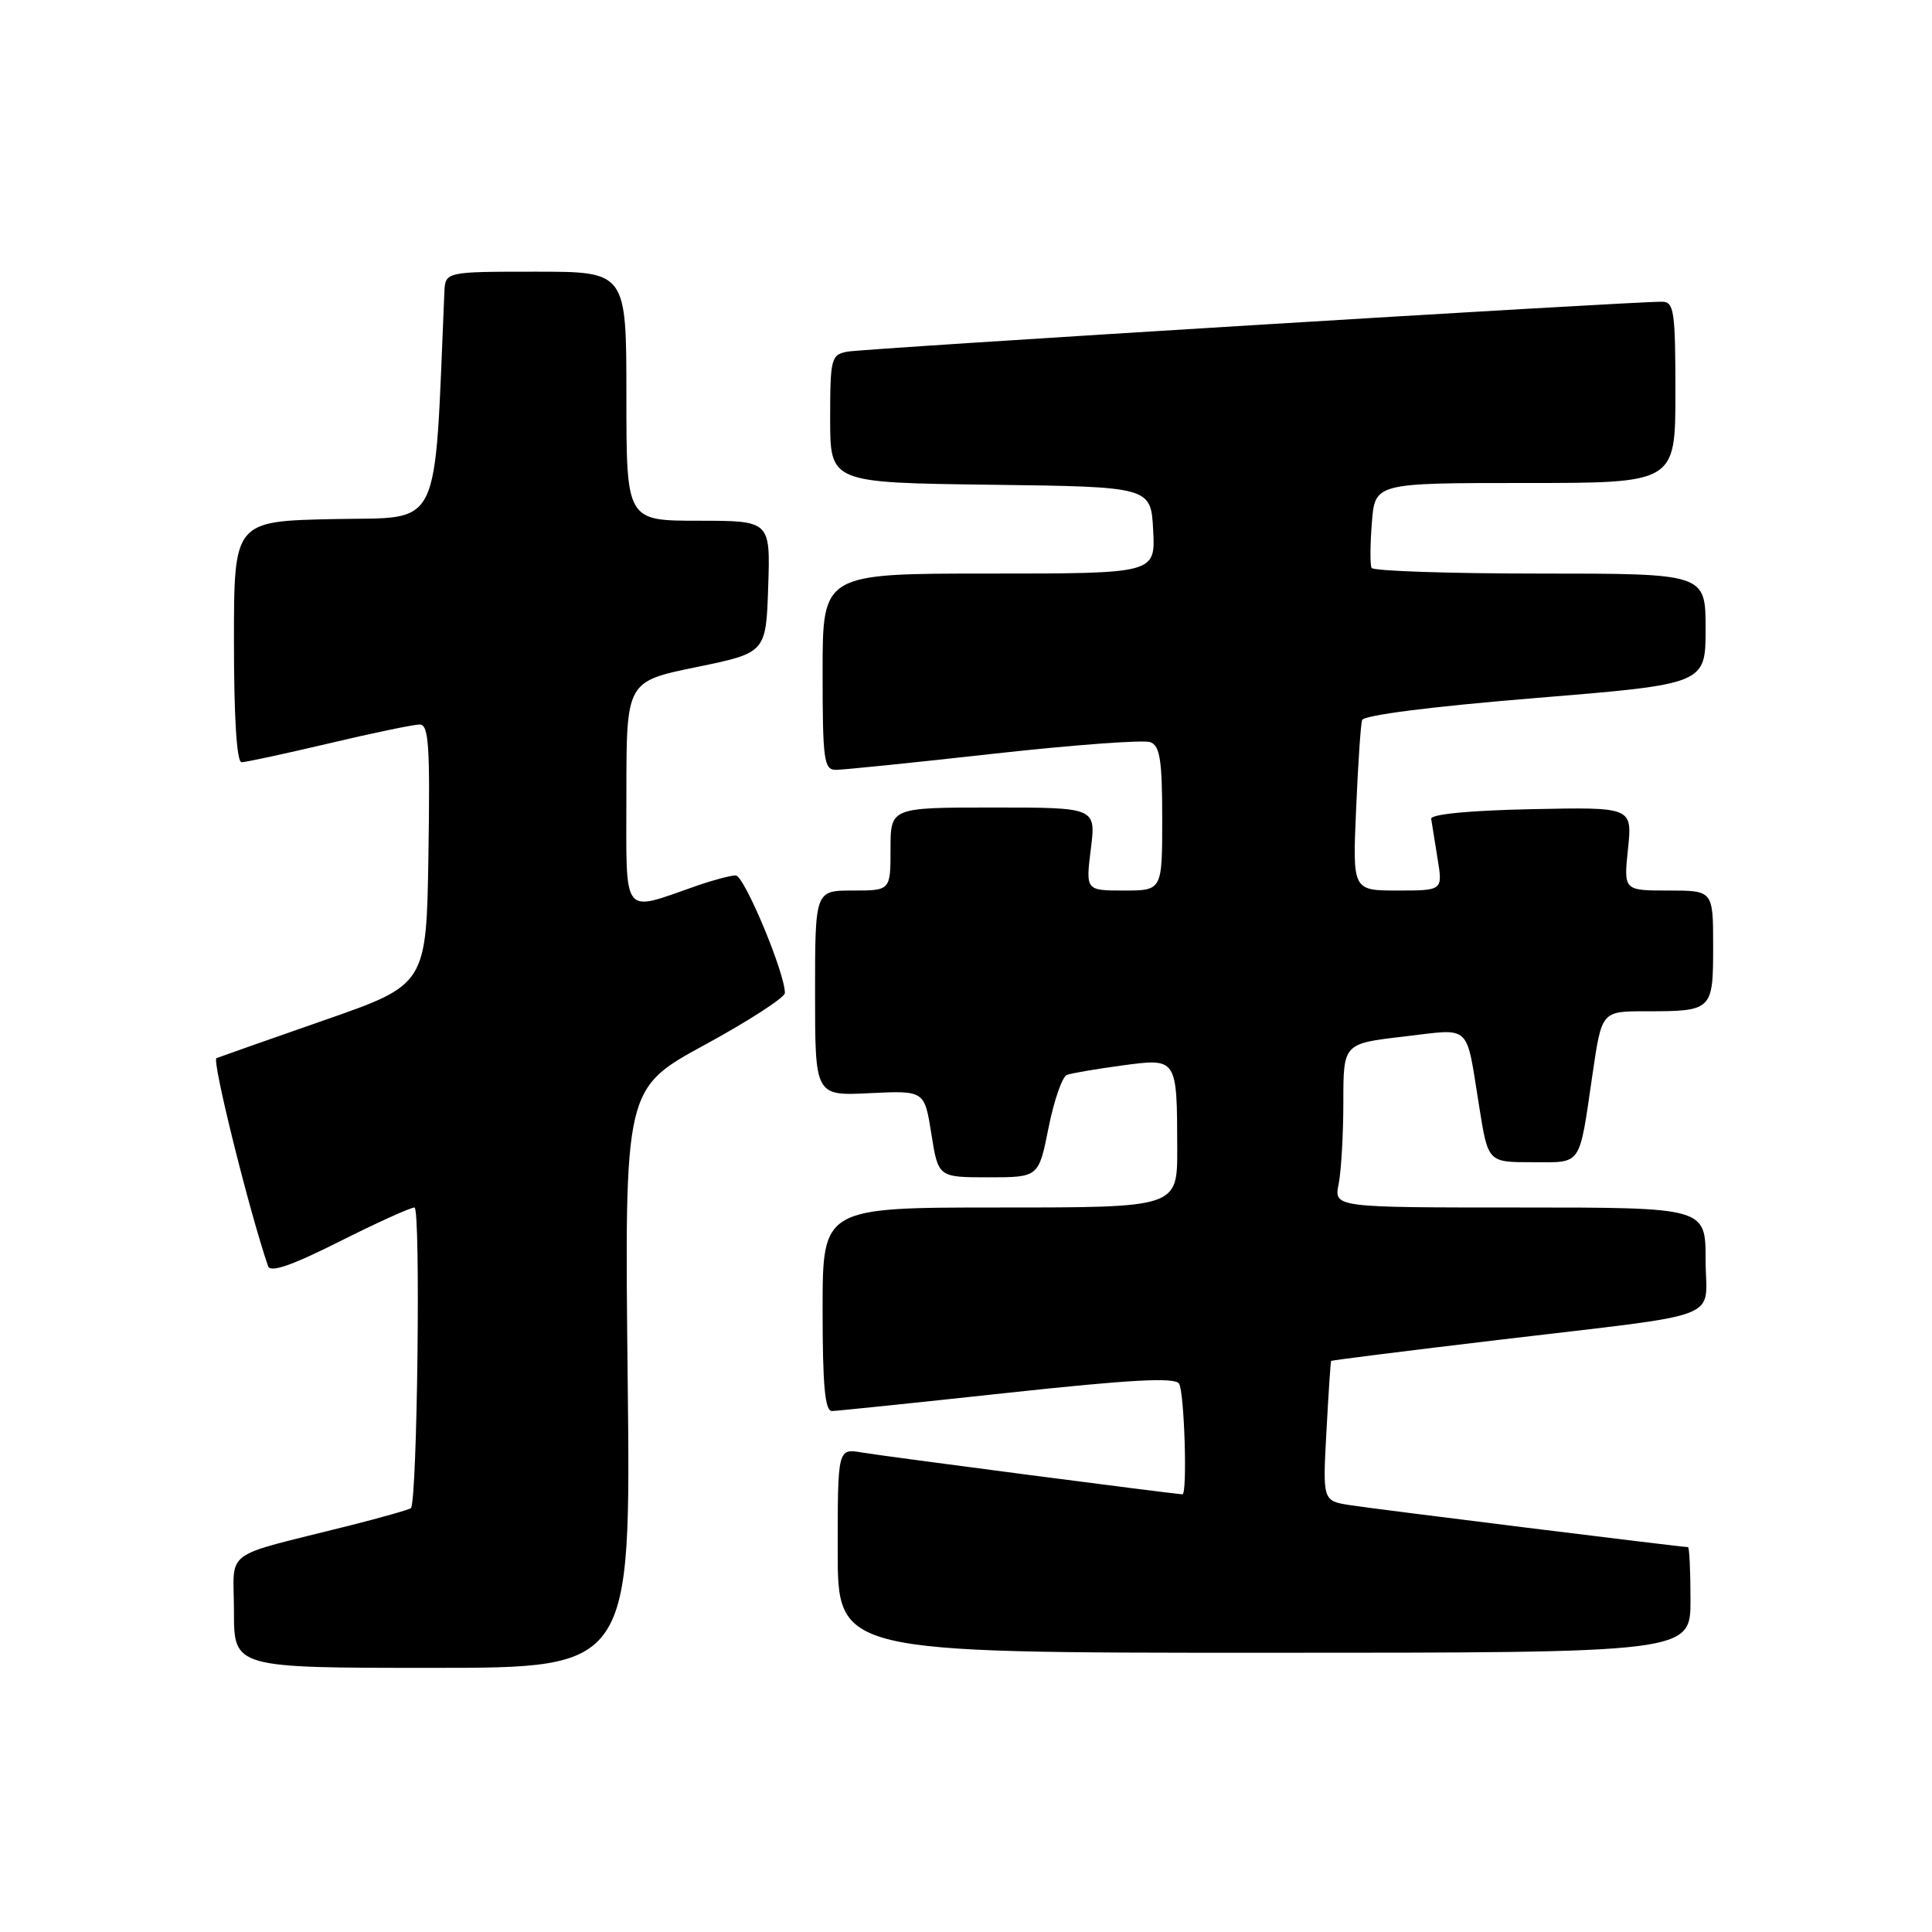 <?xml version="1.0" encoding="UTF-8" standalone="no"?>
<!DOCTYPE svg PUBLIC "-//W3C//DTD SVG 1.1//EN" "http://www.w3.org/Graphics/SVG/1.1/DTD/svg11.dtd" >
<svg xmlns="http://www.w3.org/2000/svg" xmlns:xlink="http://www.w3.org/1999/xlink" version="1.1" viewBox="0 0 256 256">
 <g >
 <path fill="currentColor"
d=" M 83.17 182.62 C 82.75 144.24 82.75 144.24 93.38 138.45 C 99.22 135.27 104.00 132.17 104.00 131.58 C 104.02 128.94 98.61 116.00 97.49 116.00 C 96.81 116.00 94.51 116.61 92.38 117.35 C 82.24 120.87 83.00 121.86 83.00 105.17 C 83.00 90.30 83.00 90.30 92.25 88.40 C 101.50 86.50 101.50 86.50 101.79 77.75 C 102.08 69.00 102.08 69.00 92.54 69.00 C 83.00 69.00 83.00 69.00 83.00 52.50 C 83.00 36.00 83.00 36.00 71.00 36.00 C 59.00 36.00 59.00 36.00 58.88 38.75 C 57.50 70.97 58.71 68.47 44.25 68.78 C 31.00 69.06 31.00 69.06 31.00 85.03 C 31.00 95.10 31.37 101.00 32.01 101.00 C 32.56 101.00 37.78 99.87 43.60 98.50 C 49.42 97.12 54.82 96.00 55.61 96.00 C 56.81 96.00 57.00 98.80 56.77 113.23 C 56.50 130.47 56.50 130.47 43.00 135.17 C 35.58 137.76 29.13 140.03 28.68 140.21 C 28.05 140.47 33.00 160.42 35.52 167.77 C 35.82 168.67 38.63 167.70 44.96 164.52 C 49.91 162.03 54.39 160.00 54.92 160.00 C 55.76 160.00 55.30 198.82 54.45 199.83 C 54.30 200.01 50.65 201.05 46.34 202.14 C 29.08 206.49 31.00 205.07 31.00 213.54 C 31.00 221.00 31.00 221.00 57.30 221.00 C 83.60 221.00 83.60 221.00 83.17 182.62 Z  M 224.00 212.00 C 224.00 208.15 223.85 205.00 223.67 205.00 C 222.81 205.00 182.06 199.94 178.88 199.44 C 175.26 198.87 175.26 198.87 175.76 189.68 C 176.03 184.63 176.31 180.43 176.38 180.33 C 176.45 180.24 186.40 178.99 198.50 177.55 C 229.28 173.88 226.00 175.15 226.00 166.92 C 226.00 160.00 226.00 160.00 201.38 160.00 C 176.75 160.00 176.75 160.00 177.38 156.88 C 177.72 155.16 178.00 150.27 178.00 146.02 C 178.00 138.28 178.00 138.28 186.00 137.35 C 195.13 136.29 194.19 135.41 196.02 146.75 C 197.18 154.00 197.18 154.00 203.02 154.00 C 209.71 154.00 209.20 154.75 211.03 142.25 C 212.24 134.00 212.24 134.00 218.04 134.00 C 226.91 134.00 227.00 133.91 227.00 125.39 C 227.00 118.00 227.00 118.00 221.07 118.00 C 215.14 118.00 215.14 118.00 215.72 112.47 C 216.29 106.94 216.29 106.94 202.89 107.22 C 194.69 107.39 189.56 107.89 189.64 108.50 C 189.72 109.05 190.10 111.41 190.48 113.75 C 191.18 118.00 191.18 118.00 185.20 118.00 C 179.22 118.00 179.22 118.00 179.69 107.25 C 179.94 101.34 180.30 96.01 180.48 95.42 C 180.68 94.77 189.66 93.62 203.40 92.50 C 226.00 90.65 226.00 90.65 226.00 83.33 C 226.00 76.00 226.00 76.00 204.06 76.00 C 191.99 76.00 181.95 75.66 181.74 75.25 C 181.53 74.84 181.55 72.14 181.78 69.25 C 182.19 64.00 182.19 64.00 202.10 64.00 C 222.00 64.00 222.00 64.00 222.00 52.00 C 222.00 41.25 221.82 40.00 220.25 39.98 C 216.47 39.92 114.36 46.18 112.25 46.60 C 110.13 47.01 110.00 47.52 110.00 55.50 C 110.00 63.96 110.00 63.96 131.25 64.23 C 152.50 64.50 152.50 64.50 152.80 70.25 C 153.10 76.00 153.10 76.00 131.05 76.00 C 109.00 76.00 109.00 76.00 109.00 89.00 C 109.00 100.71 109.17 102.00 110.75 102.01 C 111.71 102.01 121.13 101.05 131.68 99.87 C 142.24 98.70 151.57 98.01 152.43 98.34 C 153.70 98.82 154.00 100.74 154.00 108.47 C 154.00 118.00 154.00 118.00 148.93 118.00 C 143.86 118.00 143.86 118.00 144.54 112.50 C 145.23 107.00 145.23 107.00 131.62 107.00 C 118.00 107.00 118.00 107.00 118.00 112.50 C 118.00 118.00 118.00 118.00 113.00 118.00 C 108.00 118.00 108.00 118.00 108.00 131.60 C 108.00 145.21 108.00 145.21 115.25 144.85 C 122.50 144.50 122.50 144.50 123.41 150.25 C 124.32 156.00 124.32 156.00 130.98 156.00 C 137.63 156.00 137.63 156.00 138.94 149.42 C 139.66 145.80 140.76 142.65 141.37 142.43 C 141.99 142.20 145.28 141.64 148.68 141.18 C 156.01 140.20 155.96 140.13 155.99 152.25 C 156.00 160.00 156.00 160.00 132.50 160.00 C 109.00 160.00 109.00 160.00 109.00 173.50 C 109.00 183.65 109.31 186.99 110.25 186.97 C 110.94 186.95 121.40 185.87 133.50 184.56 C 149.91 182.79 155.68 182.48 156.23 183.34 C 156.94 184.45 157.35 198.00 156.68 198.00 C 155.78 198.00 117.05 192.95 114.25 192.47 C 111.00 191.91 111.00 191.91 111.00 205.45 C 111.00 219.00 111.00 219.00 167.50 219.00 C 224.00 219.00 224.00 219.00 224.00 212.00 Z "/>
</g>
</svg>
